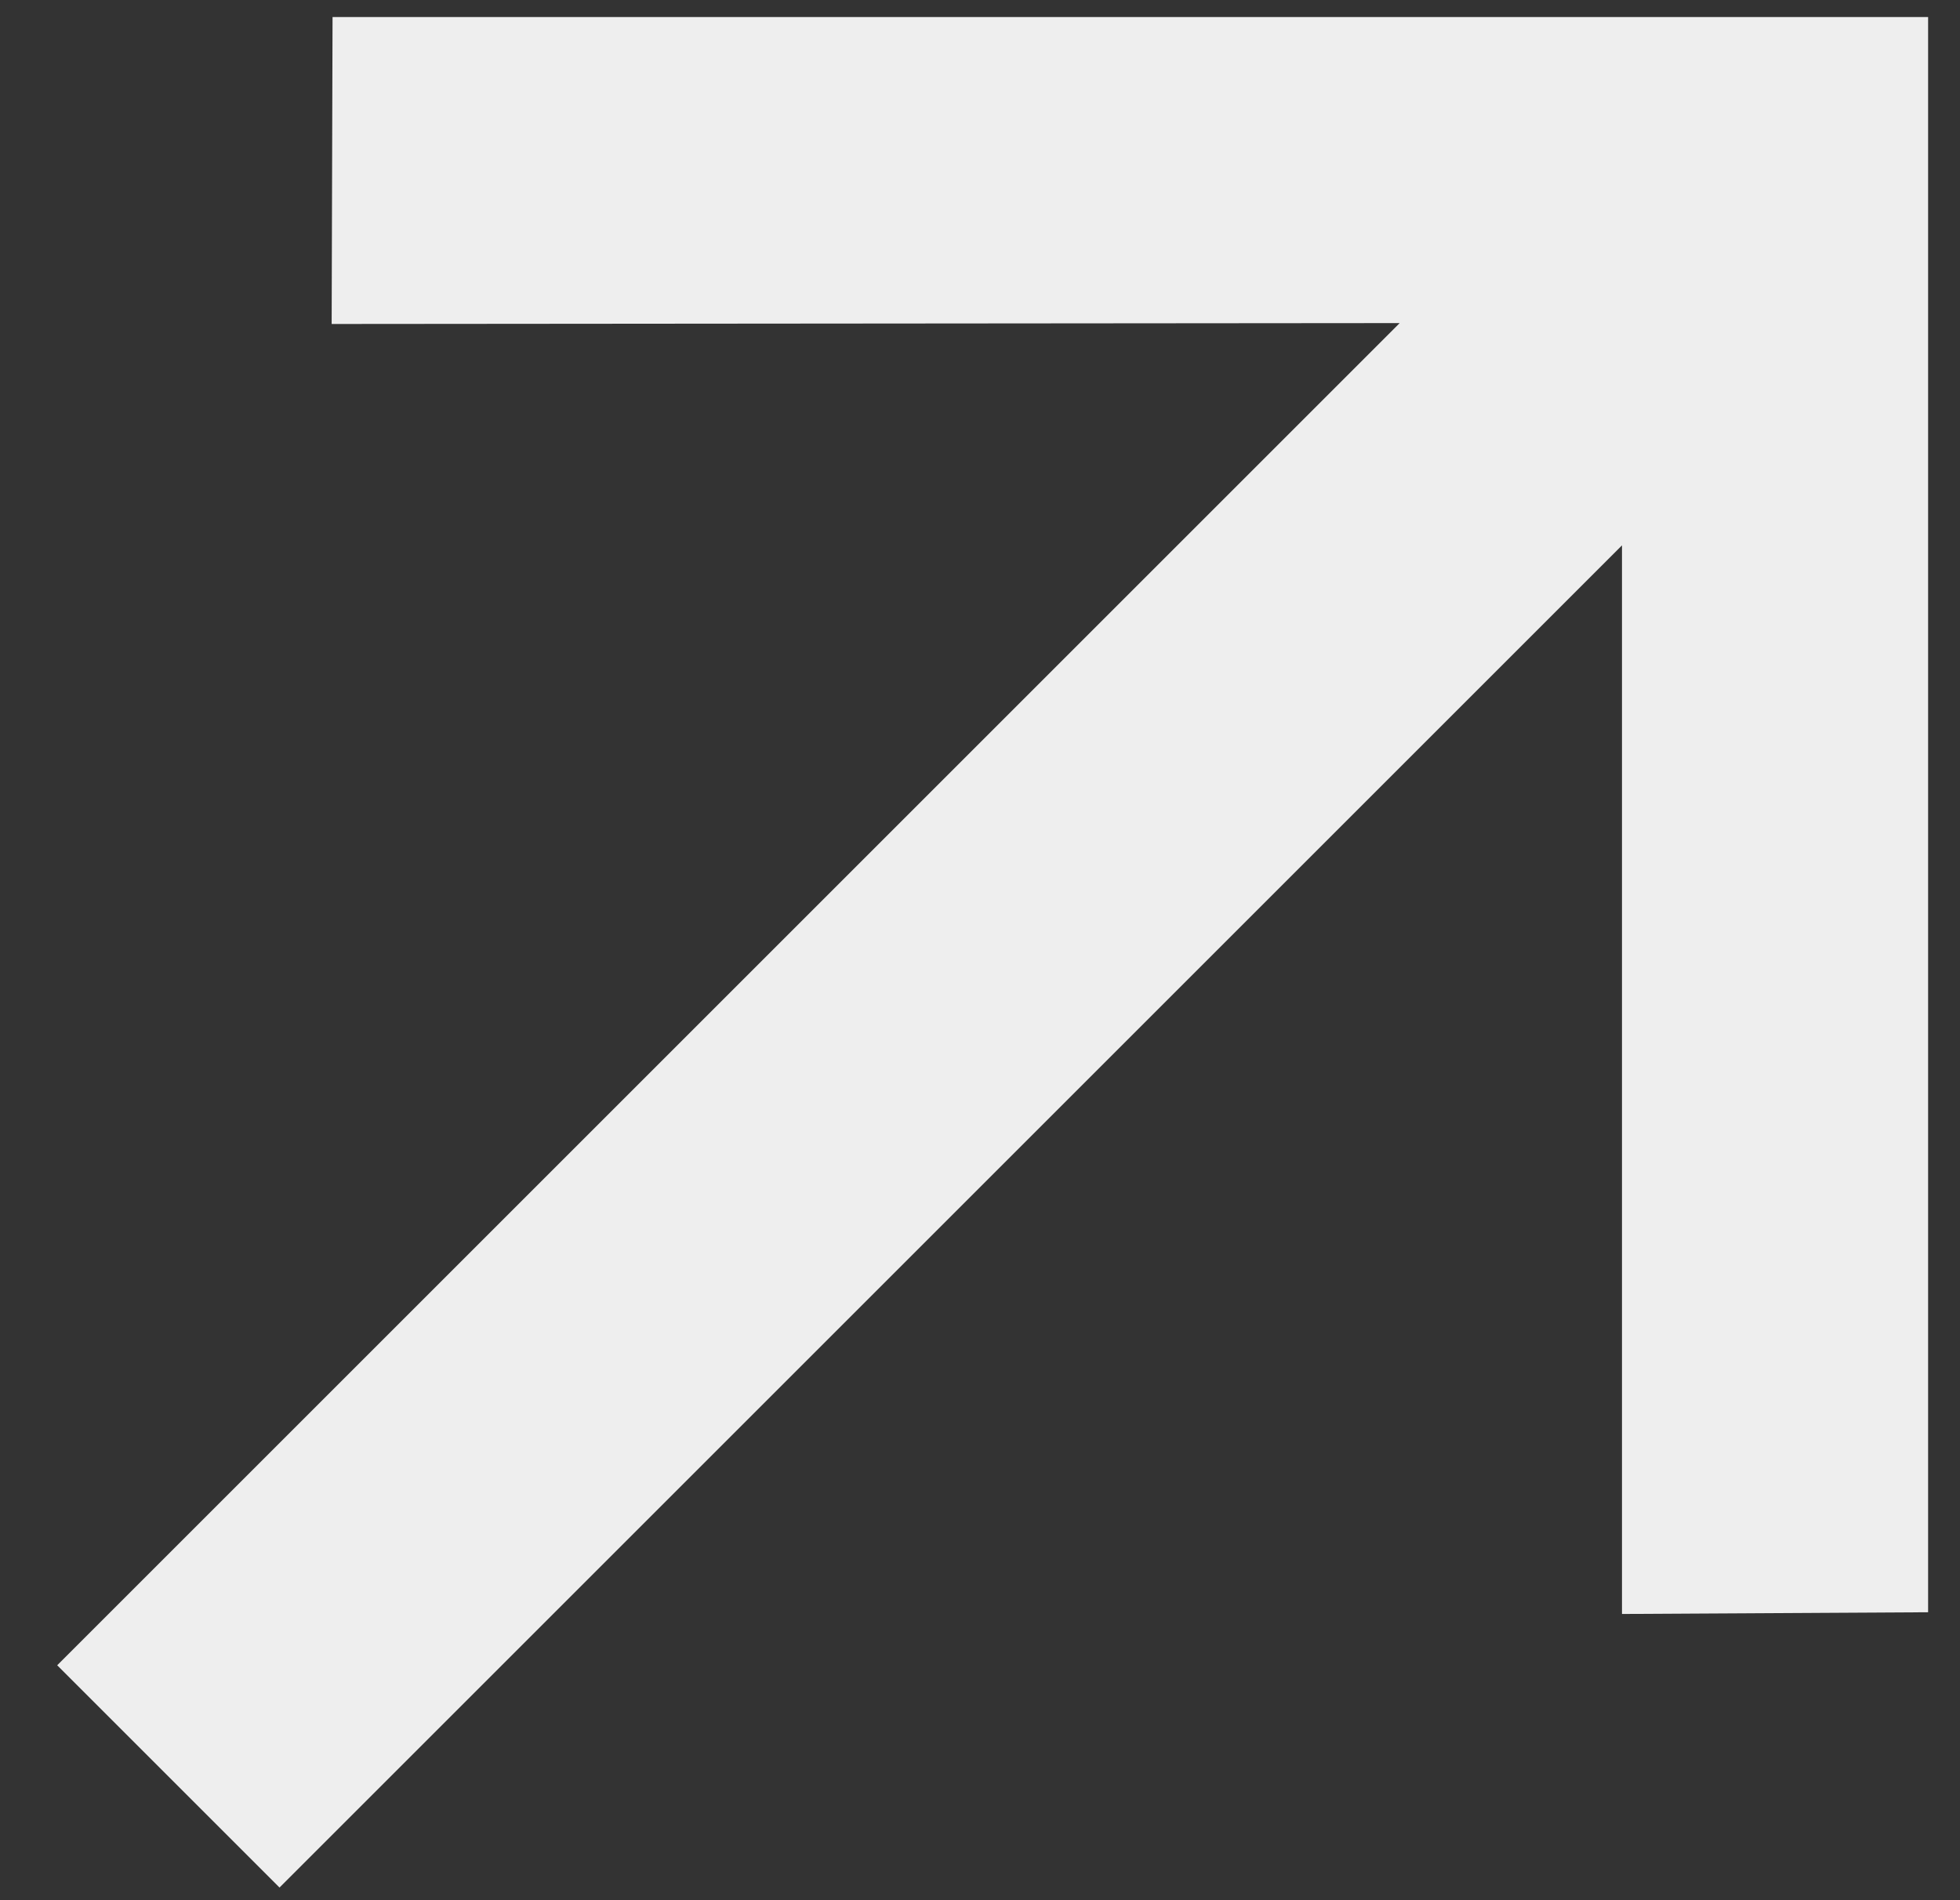 <svg width="33" height="32" viewBox="0 0 33 32" fill="none" xmlns="http://www.w3.org/2000/svg">
<rect x="0" y="0" width="33" height="32" fill="#333333" stroke="none"/>
<path d="M32.463 27.151L32.463 0.287L5.599 0.287L5.584 5.456L23.566 5.441L0.963 28.044L4.706 31.787L27.309 9.184V27.18L32.463 27.151Z" fill="#EEEEEE"/>
</svg>

